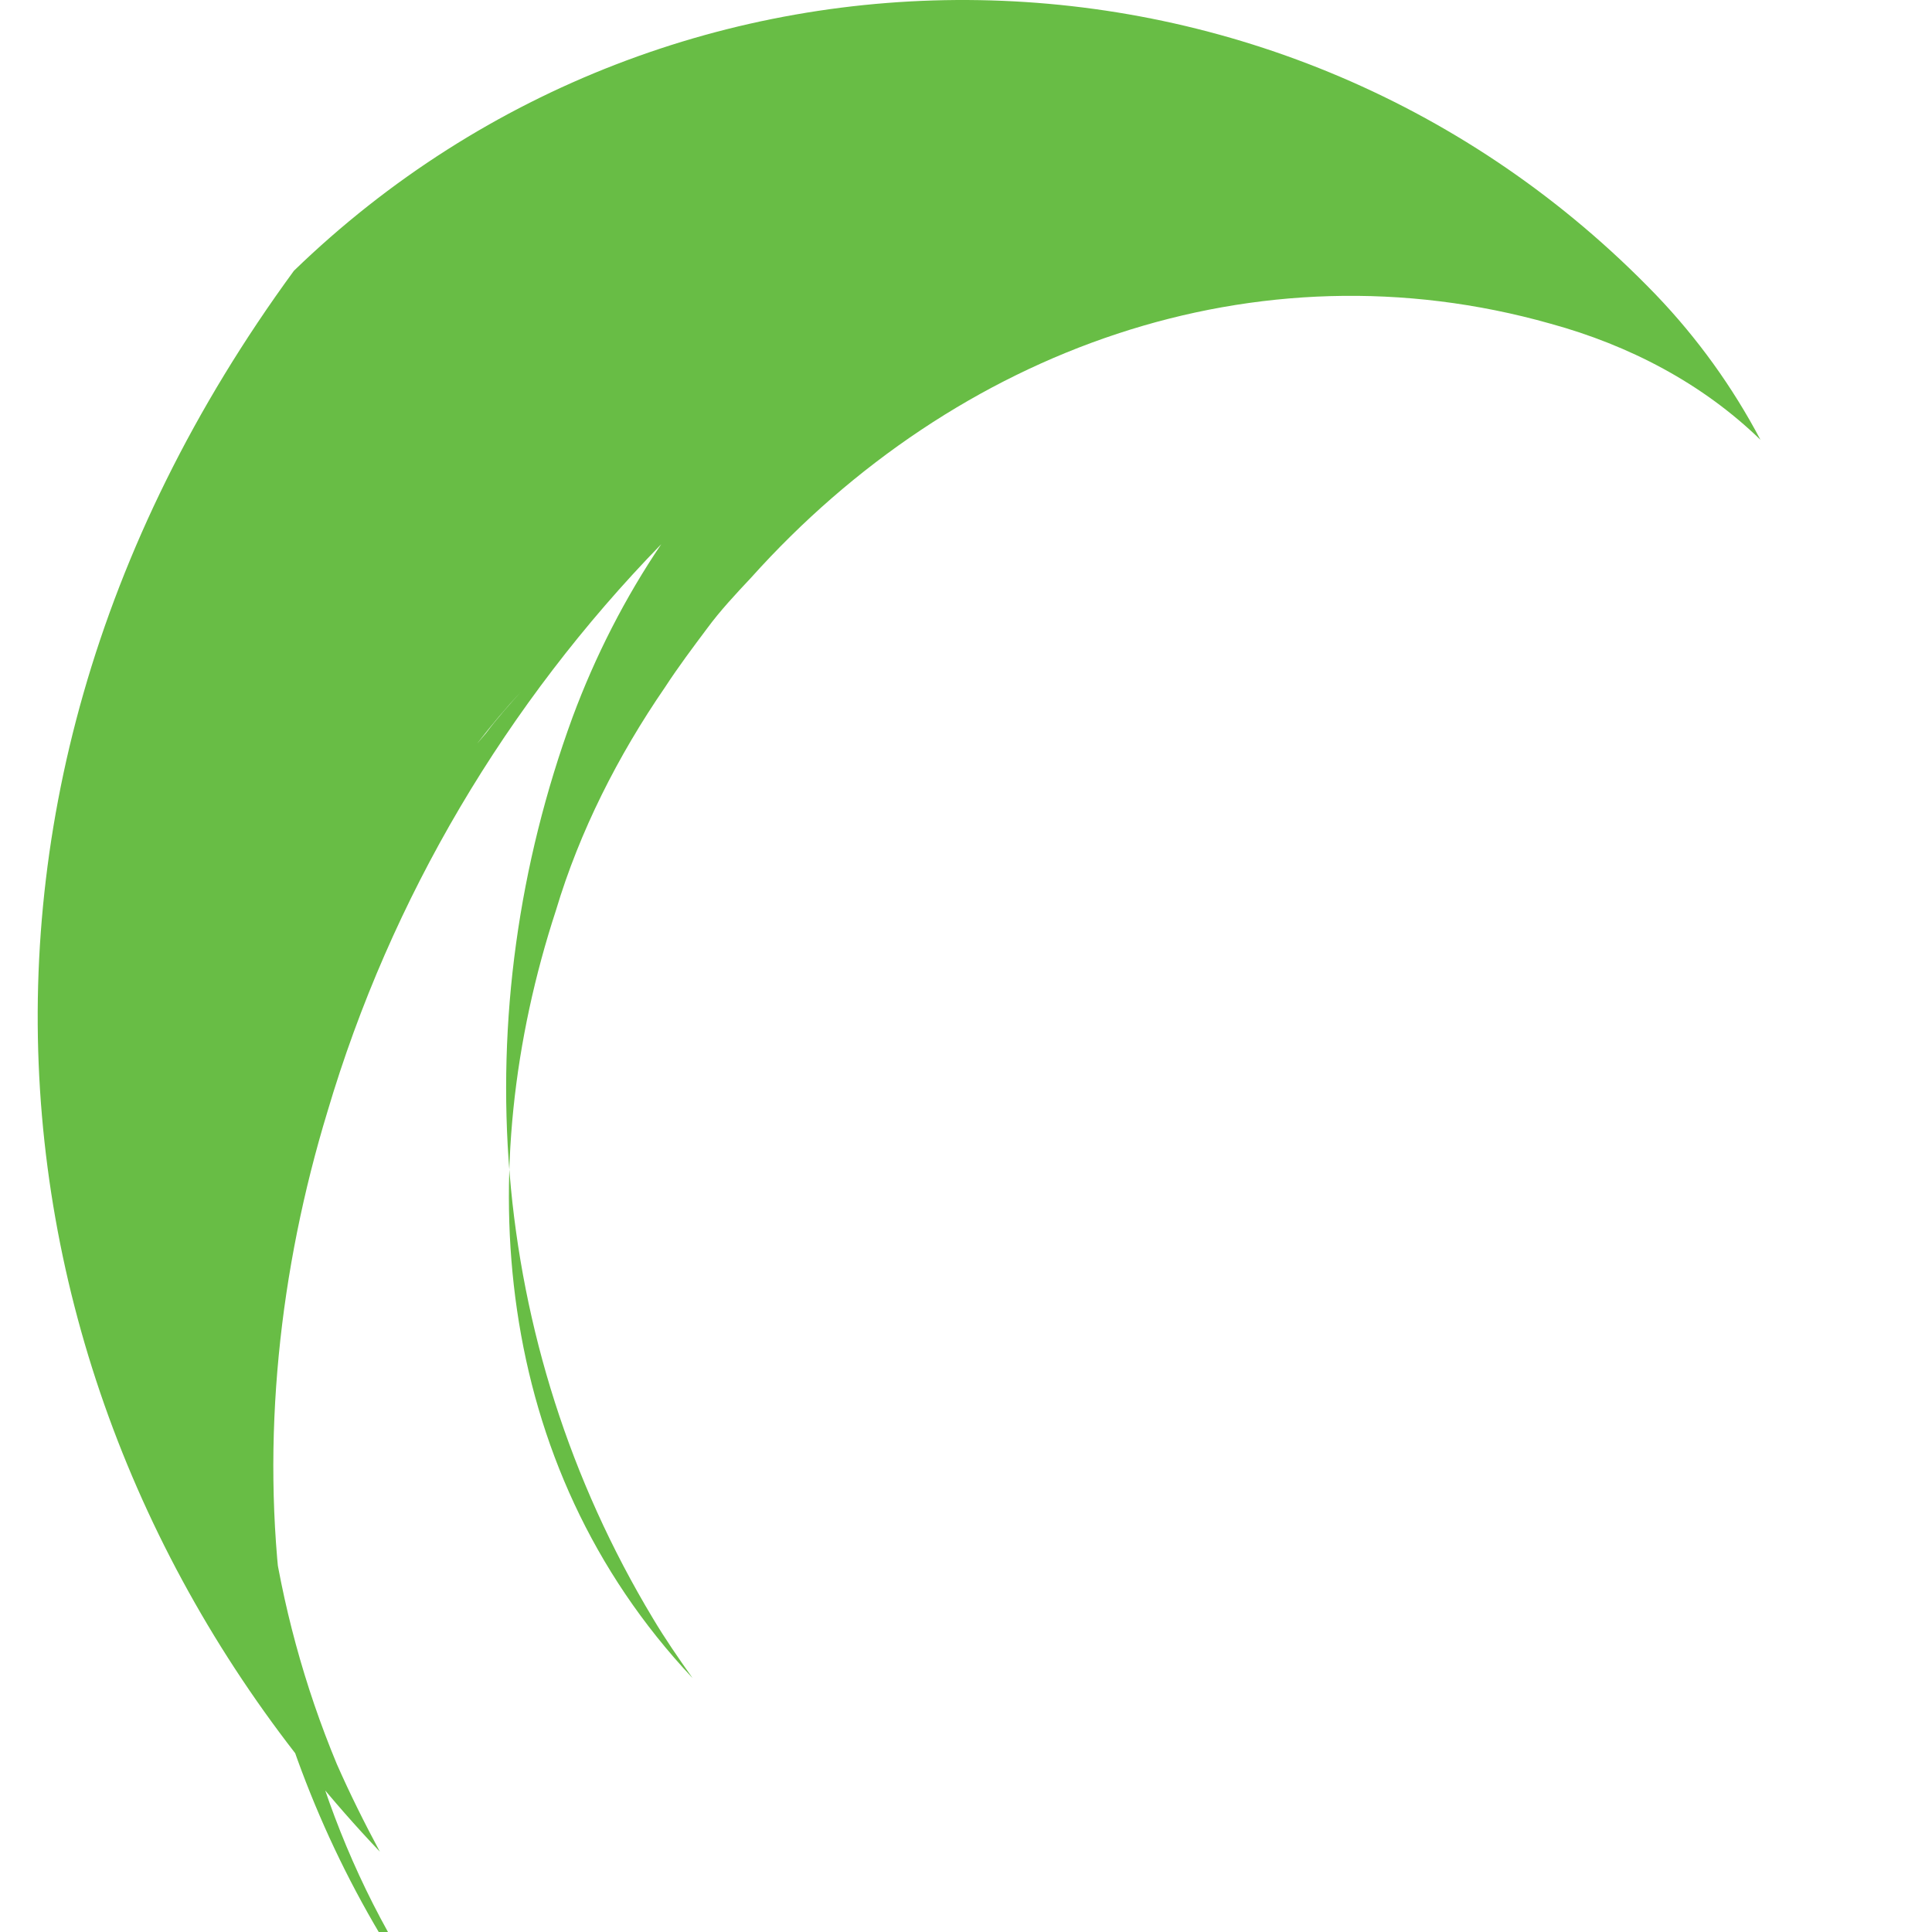 <?xml version="1.0" encoding="UTF-8"?>
<svg width="256px" height="256px" viewBox="0 0 256 256" version="1.1" xmlns="http://www.w3.org/2000/svg" preserveAspectRatio="xMidYMid">
    <g>
        <path d="M38.944,35.879 C89.523,-13.12 170.398,-11.803 219.397,39.04 C224.929,44.807 229.598,51.308 233.272,58.279 C225.558,50.786 215.857,45.743 205.455,42.891 C166.392,31.85 126.657,46.3 99.516,76.553 C97.466,78.739 95.416,80.924 93.666,83.31 C91.767,85.846 89.867,88.381 88.117,91.067 C81.903,100.106 76.813,110.107 73.663,120.634 C62.511,154.725 65.047,193.938 91.767,222.354 C89.867,219.668 88.117,217.133 86.518,214.447 C64.411,177.699 61.56,134.103 75.863,95.044 C78.865,86.945 82.84,79.171 87.617,72.111 C67.147,93.144 51.795,118.898 43.384,147.314 C30.683,189.044 33.369,237.706 63.611,273.738 C66.147,277.138 68.833,280.389 71.668,283.639 C20.382,232.506 17.846,151.481 64.411,97.13 C65.861,95.194 67.461,93.409 69.06,91.623 C65.047,95.944 61.56,100.539 58.372,105.283 C32.569,143.53 27.329,192.192 44.634,233.756 C46.384,237.723 48.284,241.54 50.333,245.357 C-0.557,191.825 -14.374,108.745 38.944,35.879" fill="#68BD45"></path>
    </g>
</svg>
